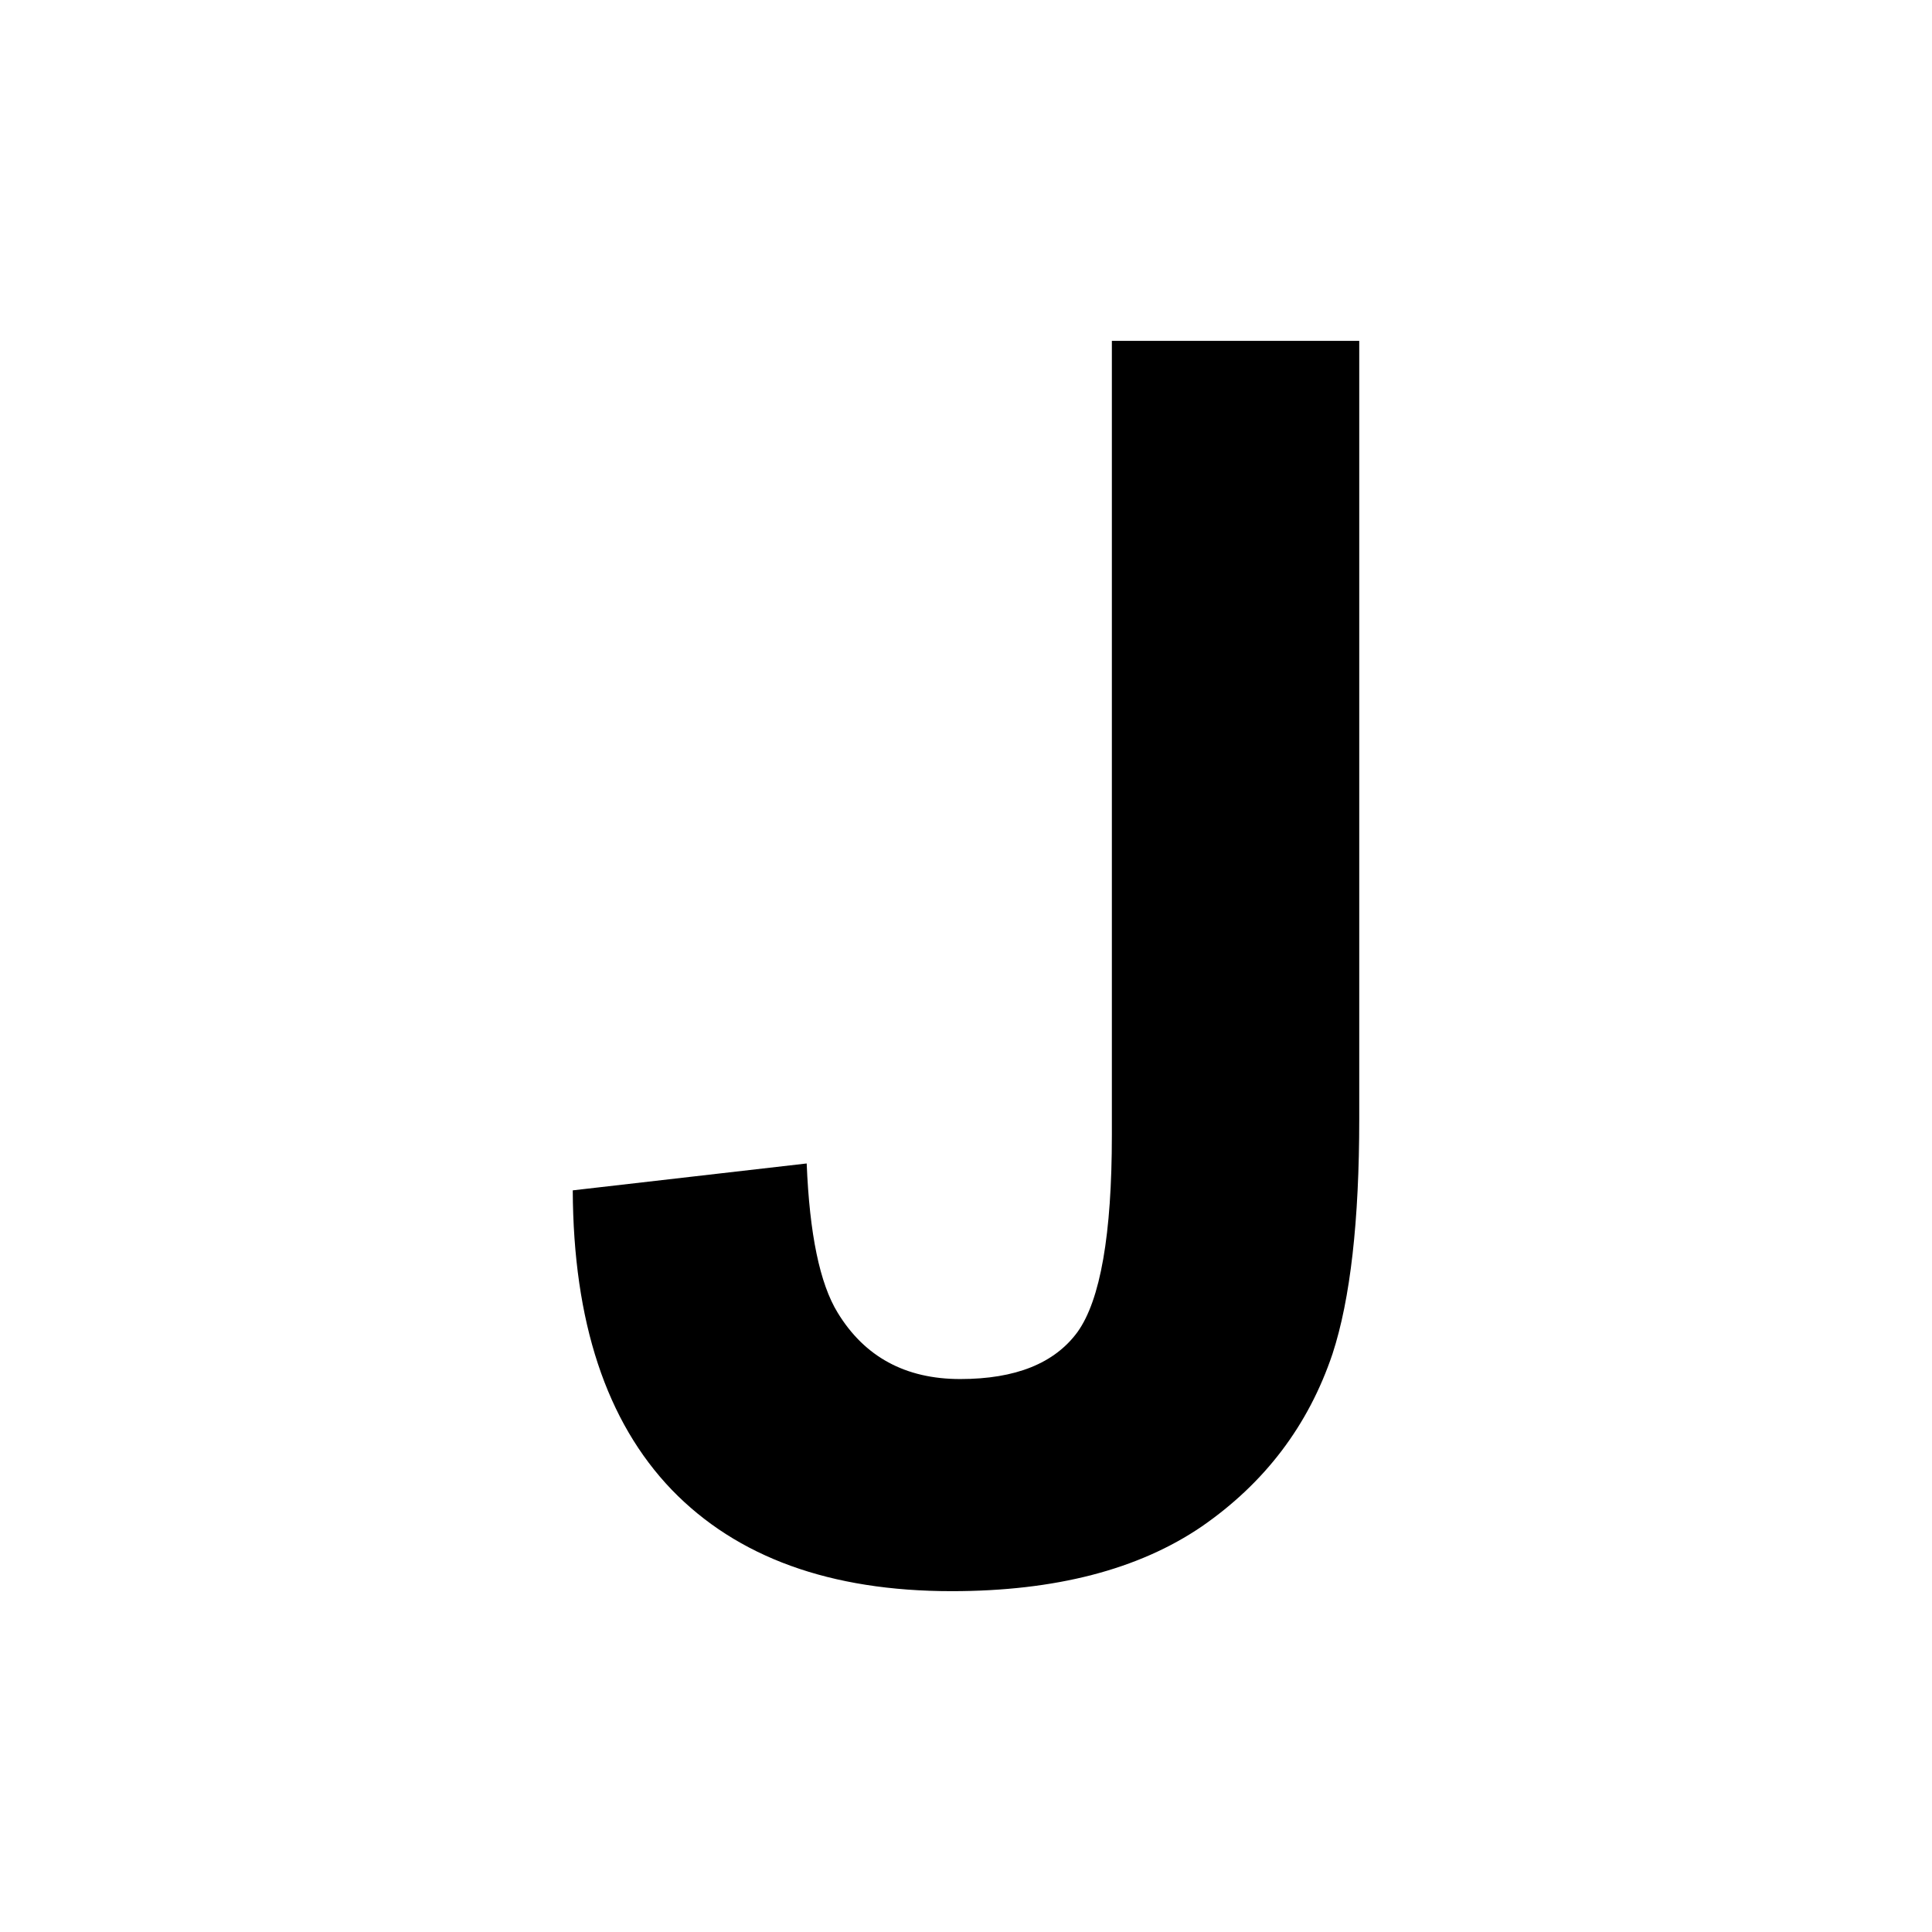 <svg xmlns="http://www.w3.org/2000/svg" viewBox="0 0 24 24">
  <path d="M 13.812 4.234 L 13.812 14.1 C 13.812 15.336 13.669 16.151 13.385 16.547 C 13.1 16.936 12.615 17.131 11.928 17.131 C 11.247 17.131 10.74 16.855 10.406 16.307 C 10.184 15.946 10.056 15.328 10.021 14.453 L 7.115 14.787 C 7.122 16.419 7.531 17.659 8.344 18.506 C 9.156 19.346 10.315 19.766 11.822 19.766 C 13.107 19.766 14.143 19.498 14.928 18.963 C 15.712 18.421 16.254 17.707 16.553 16.818 C 16.775 16.138 16.885 15.164 16.885 13.9 L 16.885 4.234 L 13.812 4.234 z " />
</svg>